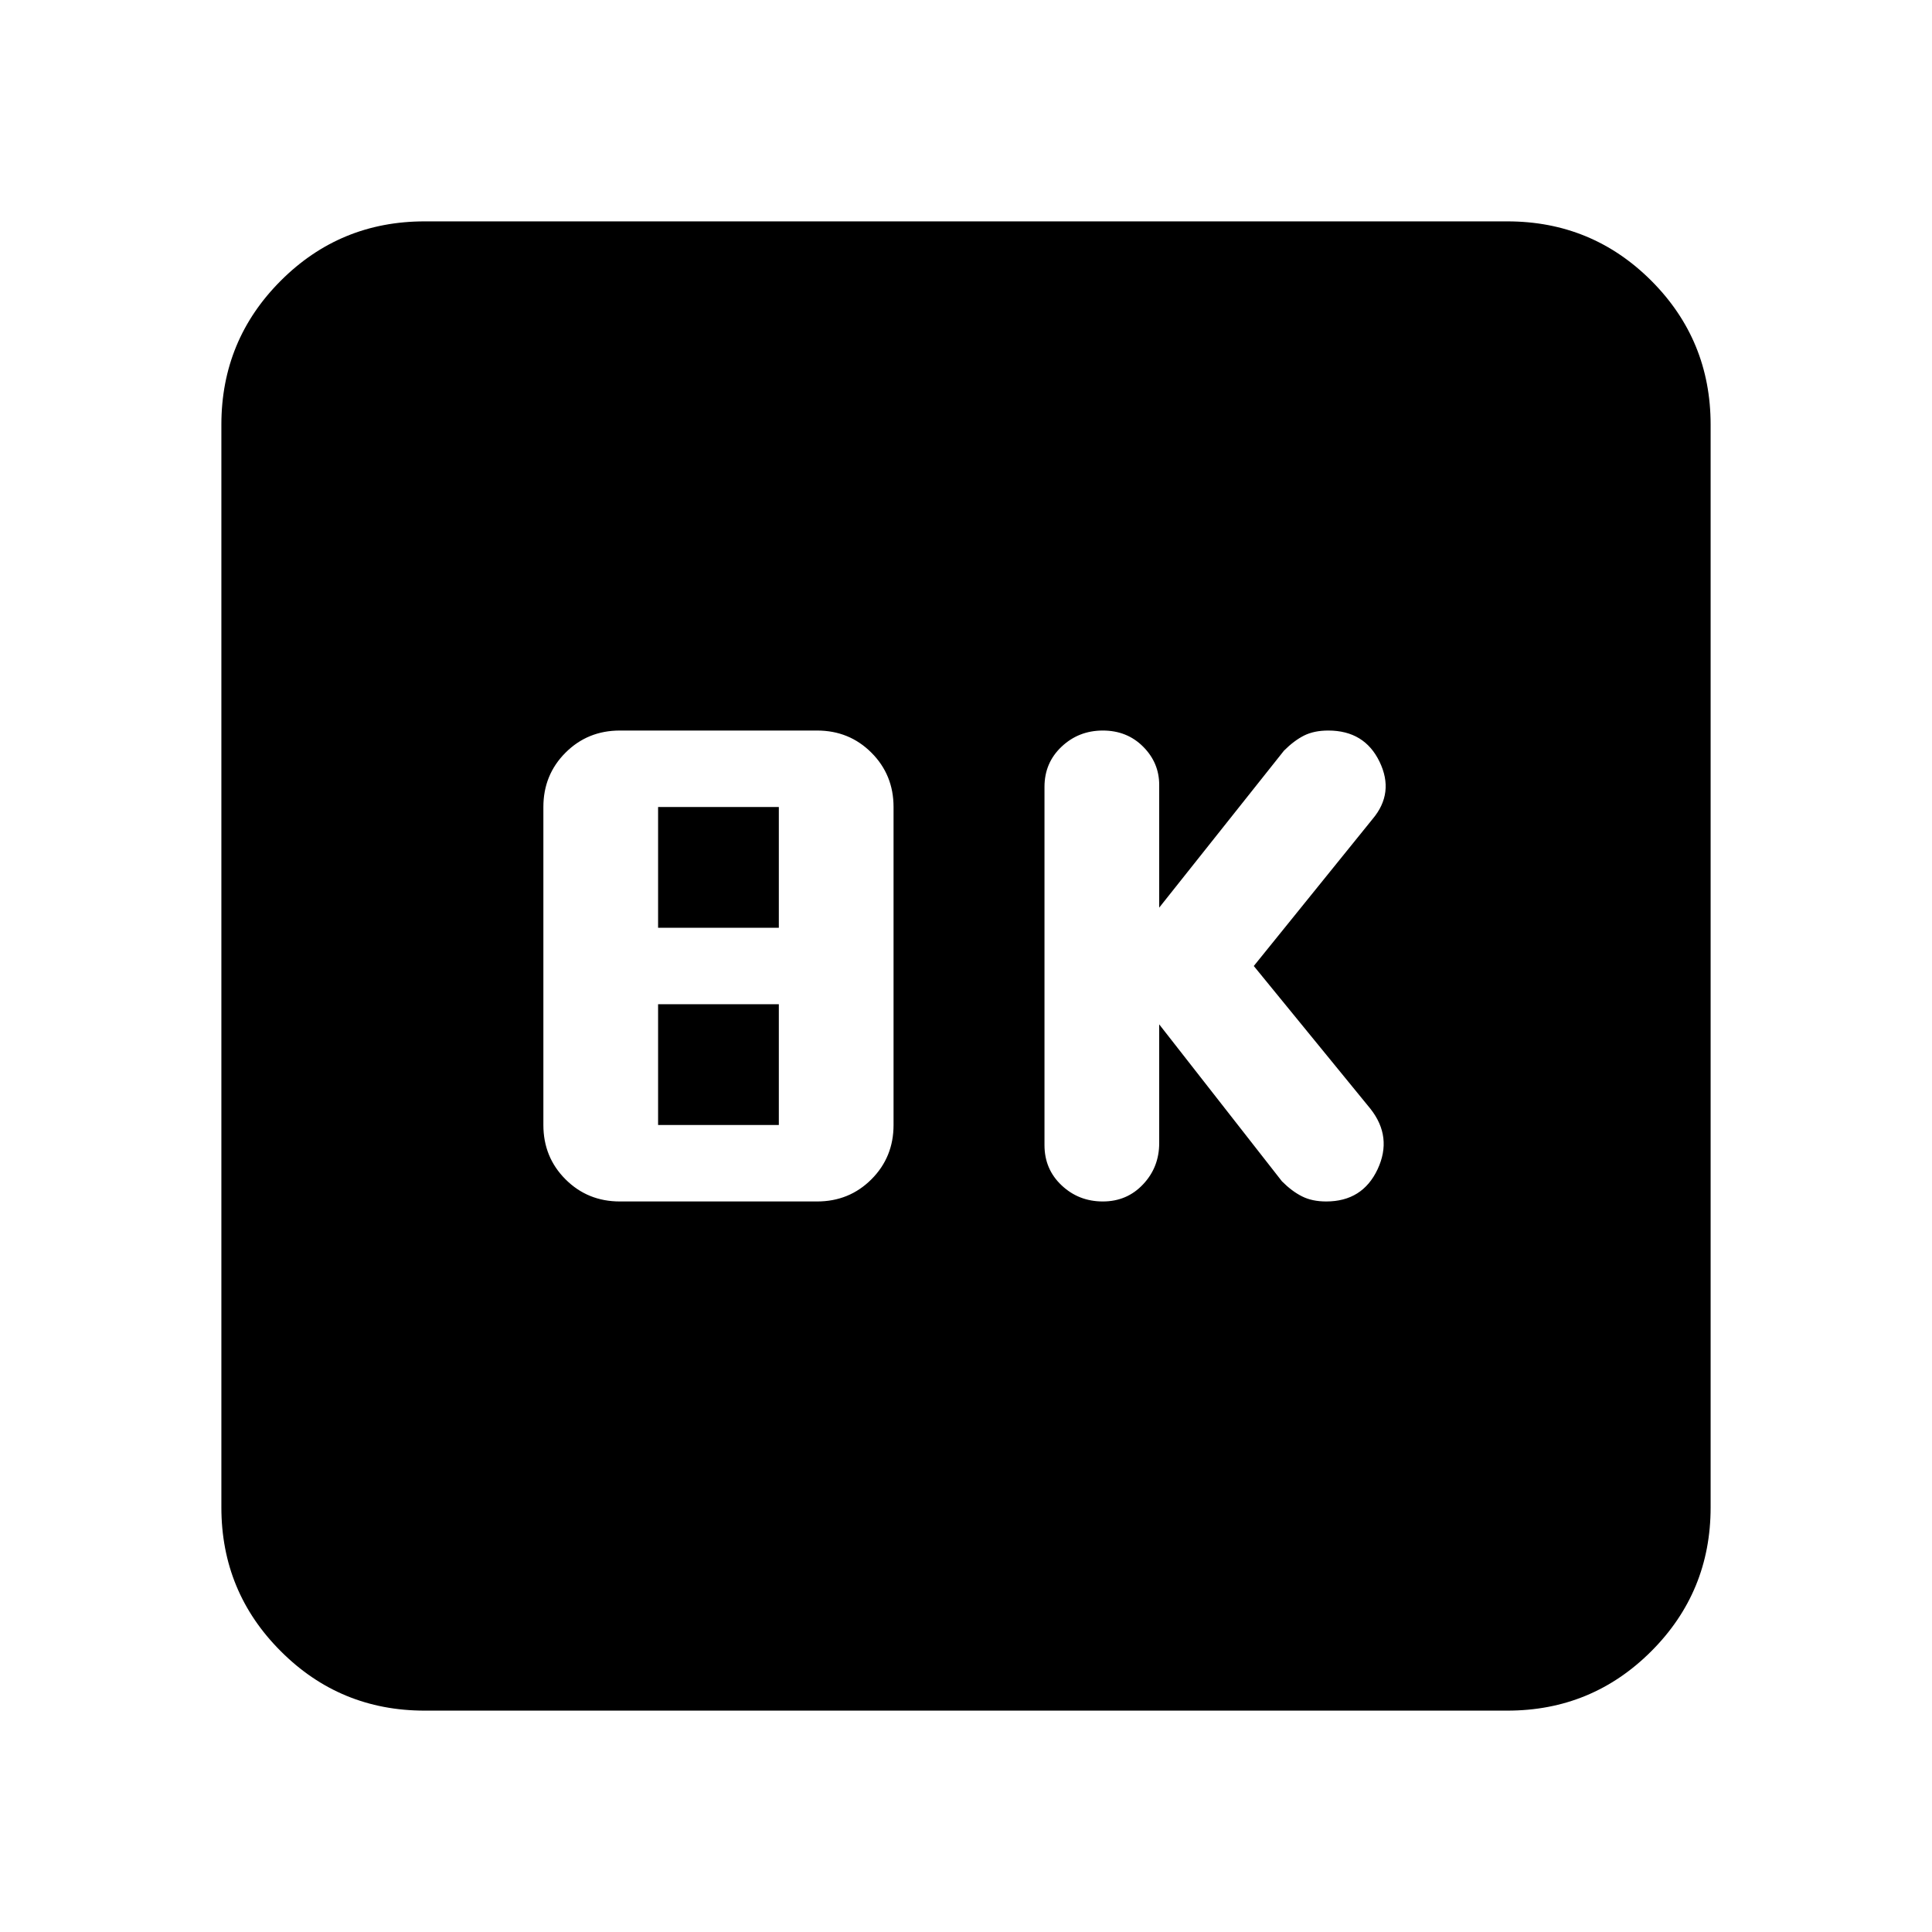 <svg xmlns="http://www.w3.org/2000/svg" height="24" width="24"><path d="M13.7 14.925Q14 14.925 14.2 14.712Q14.4 14.5 14.4 14.2V12.725L15.925 14.675Q16.05 14.8 16.175 14.862Q16.3 14.925 16.475 14.925Q16.925 14.925 17.113 14.525Q17.3 14.125 17.025 13.775L15.575 12L17.05 10.175Q17.325 9.85 17.137 9.462Q16.95 9.075 16.5 9.075Q16.325 9.075 16.2 9.137Q16.075 9.2 15.95 9.325L14.4 11.275V9.75Q14.4 9.475 14.2 9.275Q14 9.075 13.7 9.075Q13.4 9.075 13.188 9.275Q12.975 9.475 12.975 9.775V14.225Q12.975 14.525 13.188 14.725Q13.4 14.925 13.7 14.925ZM7.7 14.925H10.15Q10.55 14.925 10.825 14.65Q11.1 14.375 11.1 13.975V10.025Q11.1 9.625 10.825 9.35Q10.55 9.075 10.15 9.075H7.7Q7.3 9.075 7.025 9.35Q6.75 9.625 6.75 10.025V13.975Q6.75 14.375 7.025 14.65Q7.3 14.925 7.7 14.925ZM8.175 11.525V10.025H9.675V11.525ZM8.175 13.975V12.475H9.675V13.975ZM5.275 21.25Q4.225 21.25 3.488 20.512Q2.75 19.775 2.75 18.725V5.275Q2.75 4.225 3.488 3.487Q4.225 2.75 5.275 2.75H18.725Q19.775 2.75 20.513 3.487Q21.25 4.225 21.25 5.275V18.725Q21.25 19.775 20.513 20.512Q19.775 21.25 18.725 21.25Z"/></svg>